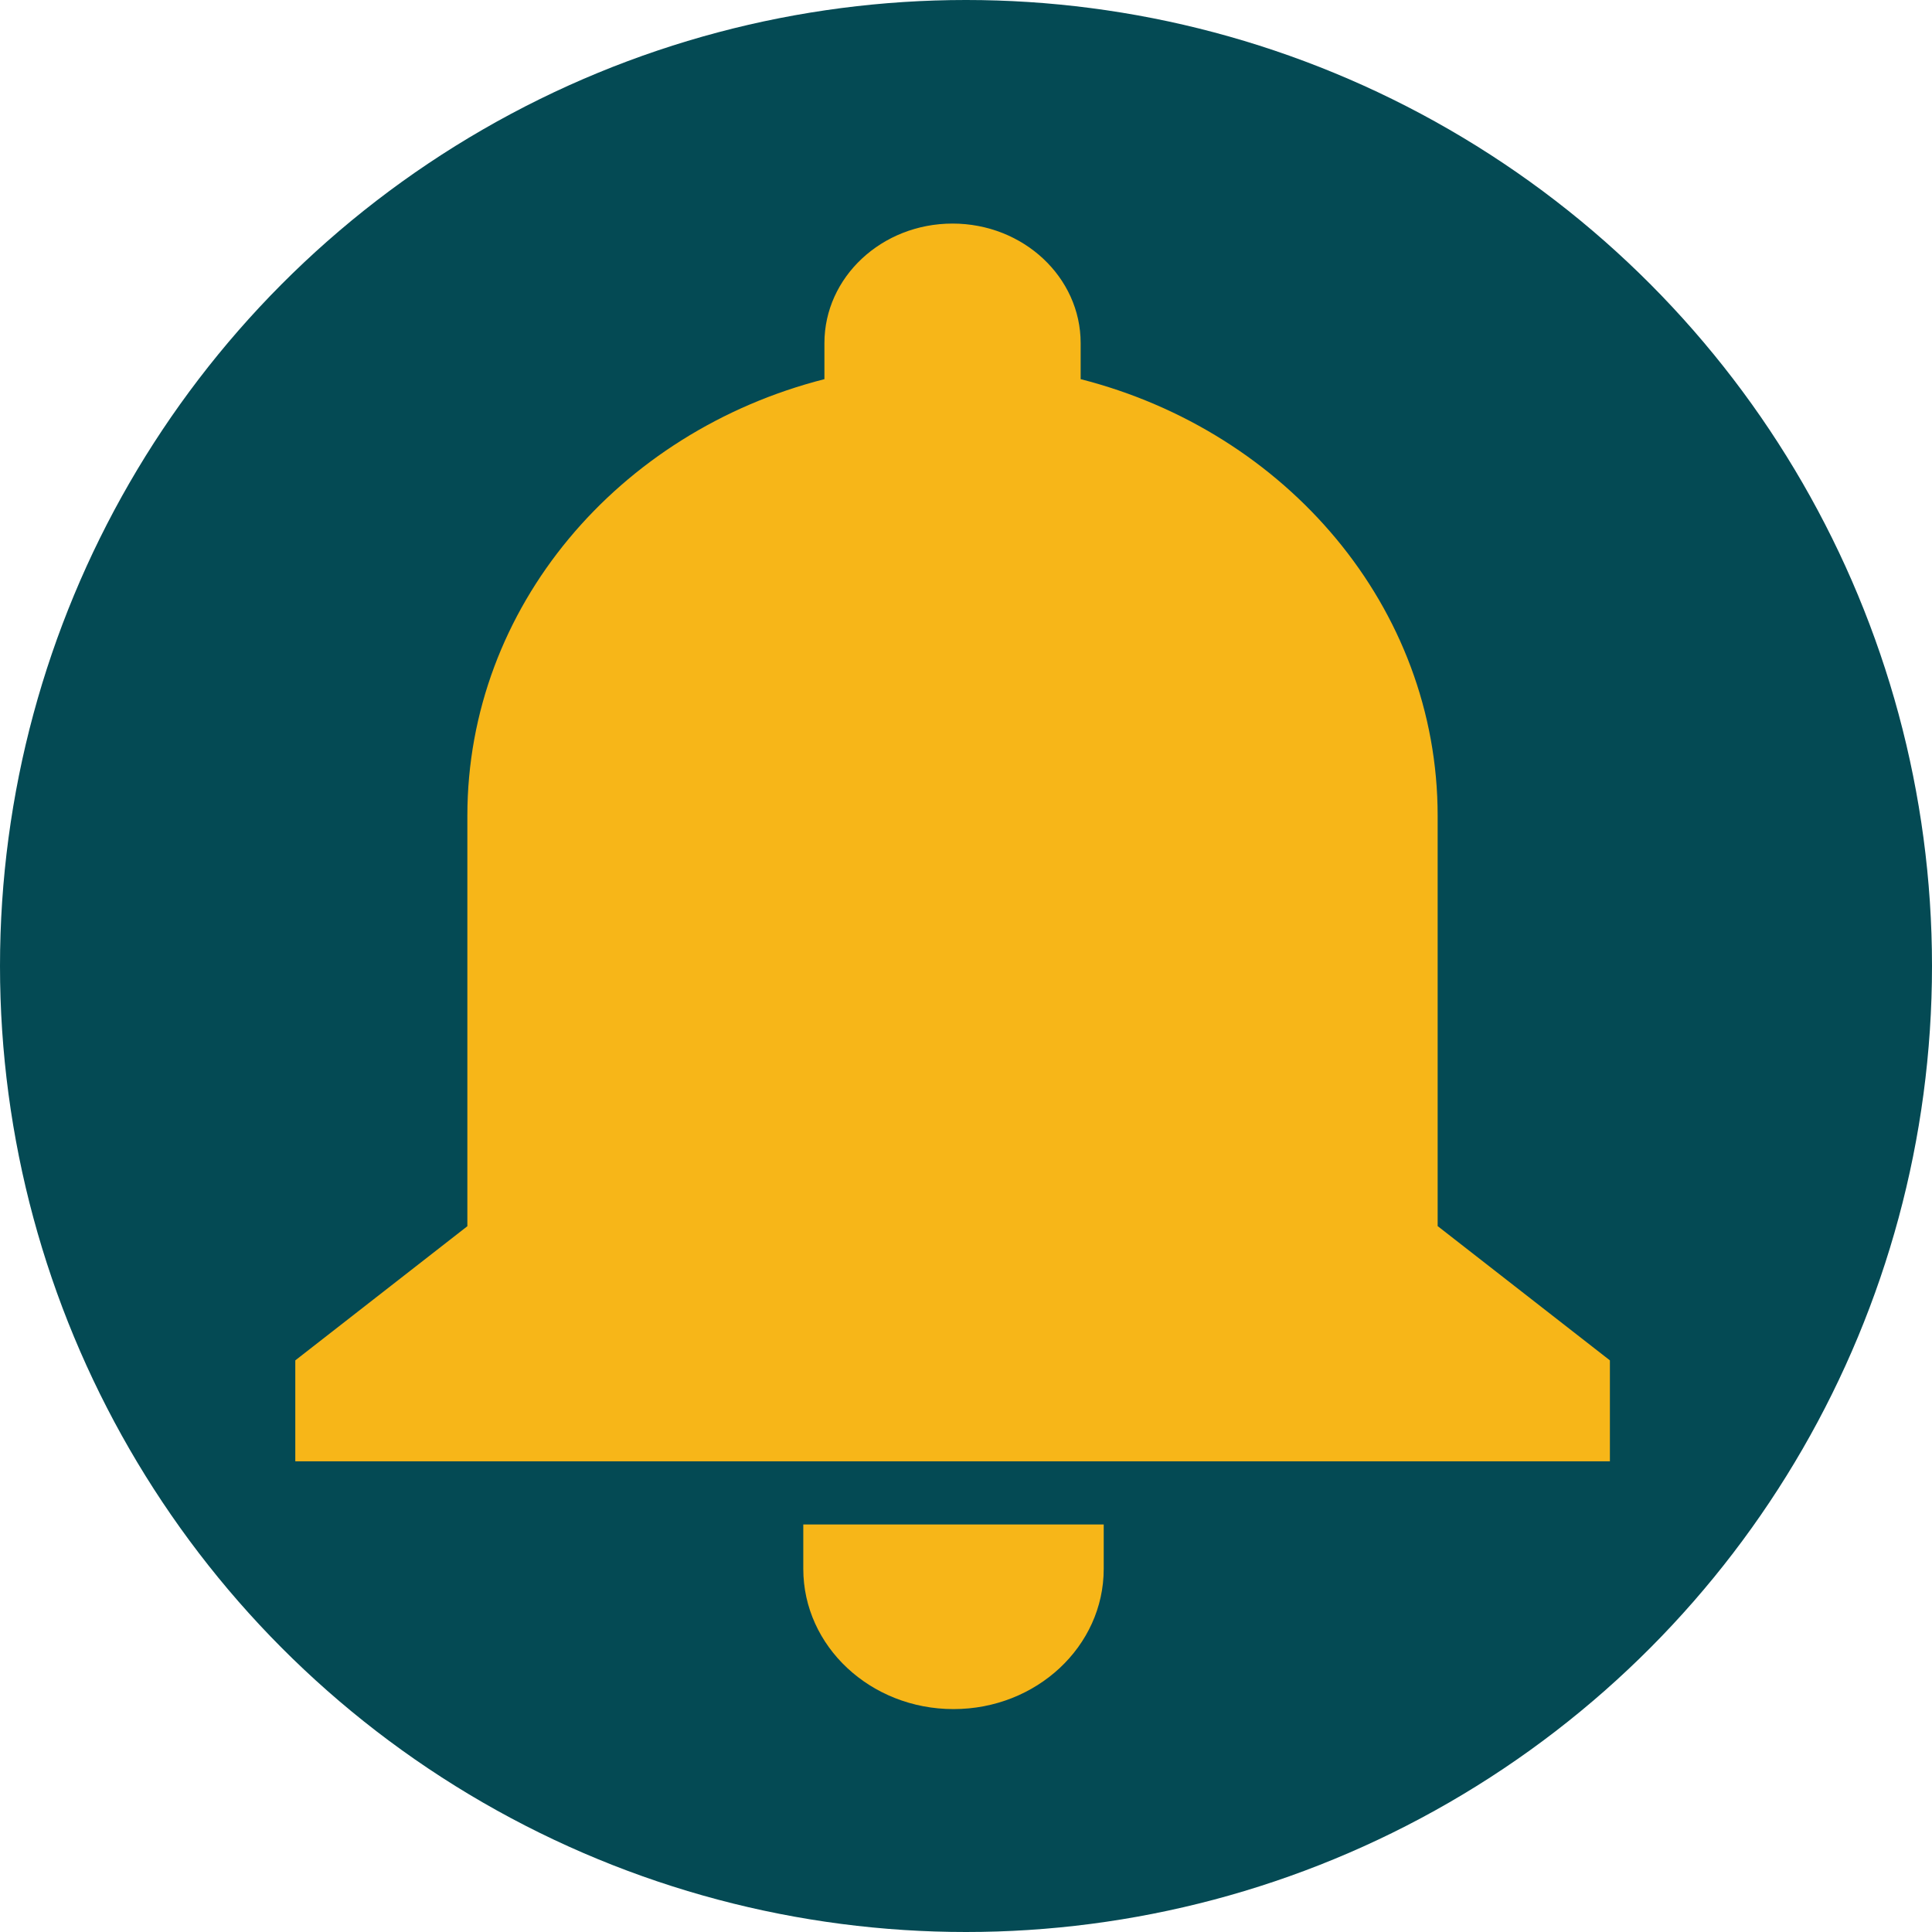<svg width="32" height="32" viewBox="0 0 32 32" fill="none" xmlns="http://www.w3.org/2000/svg">
<circle cx="16" cy="16" r="16" fill="#044A54"/>
<path d="M23.812 20.308V13.512C23.812 10.057 21.306 7.148 17.899 6.28V5.683C17.899 4.59 16.948 3.703 15.777 3.703C14.605 3.703 13.655 4.59 13.655 5.683V6.28C10.246 7.148 7.741 10.055 7.741 13.512V20.31L4.891 22.532V24.204H26.665V22.532L23.812 20.308Z" fill="#F7B618"/>
<path d="M13.305 25.986C13.305 27.268 14.419 28.308 15.793 28.308C17.167 28.308 18.281 27.268 18.281 25.986V25.25H13.305V25.986Z" fill="#F7B618"/>
</svg>
